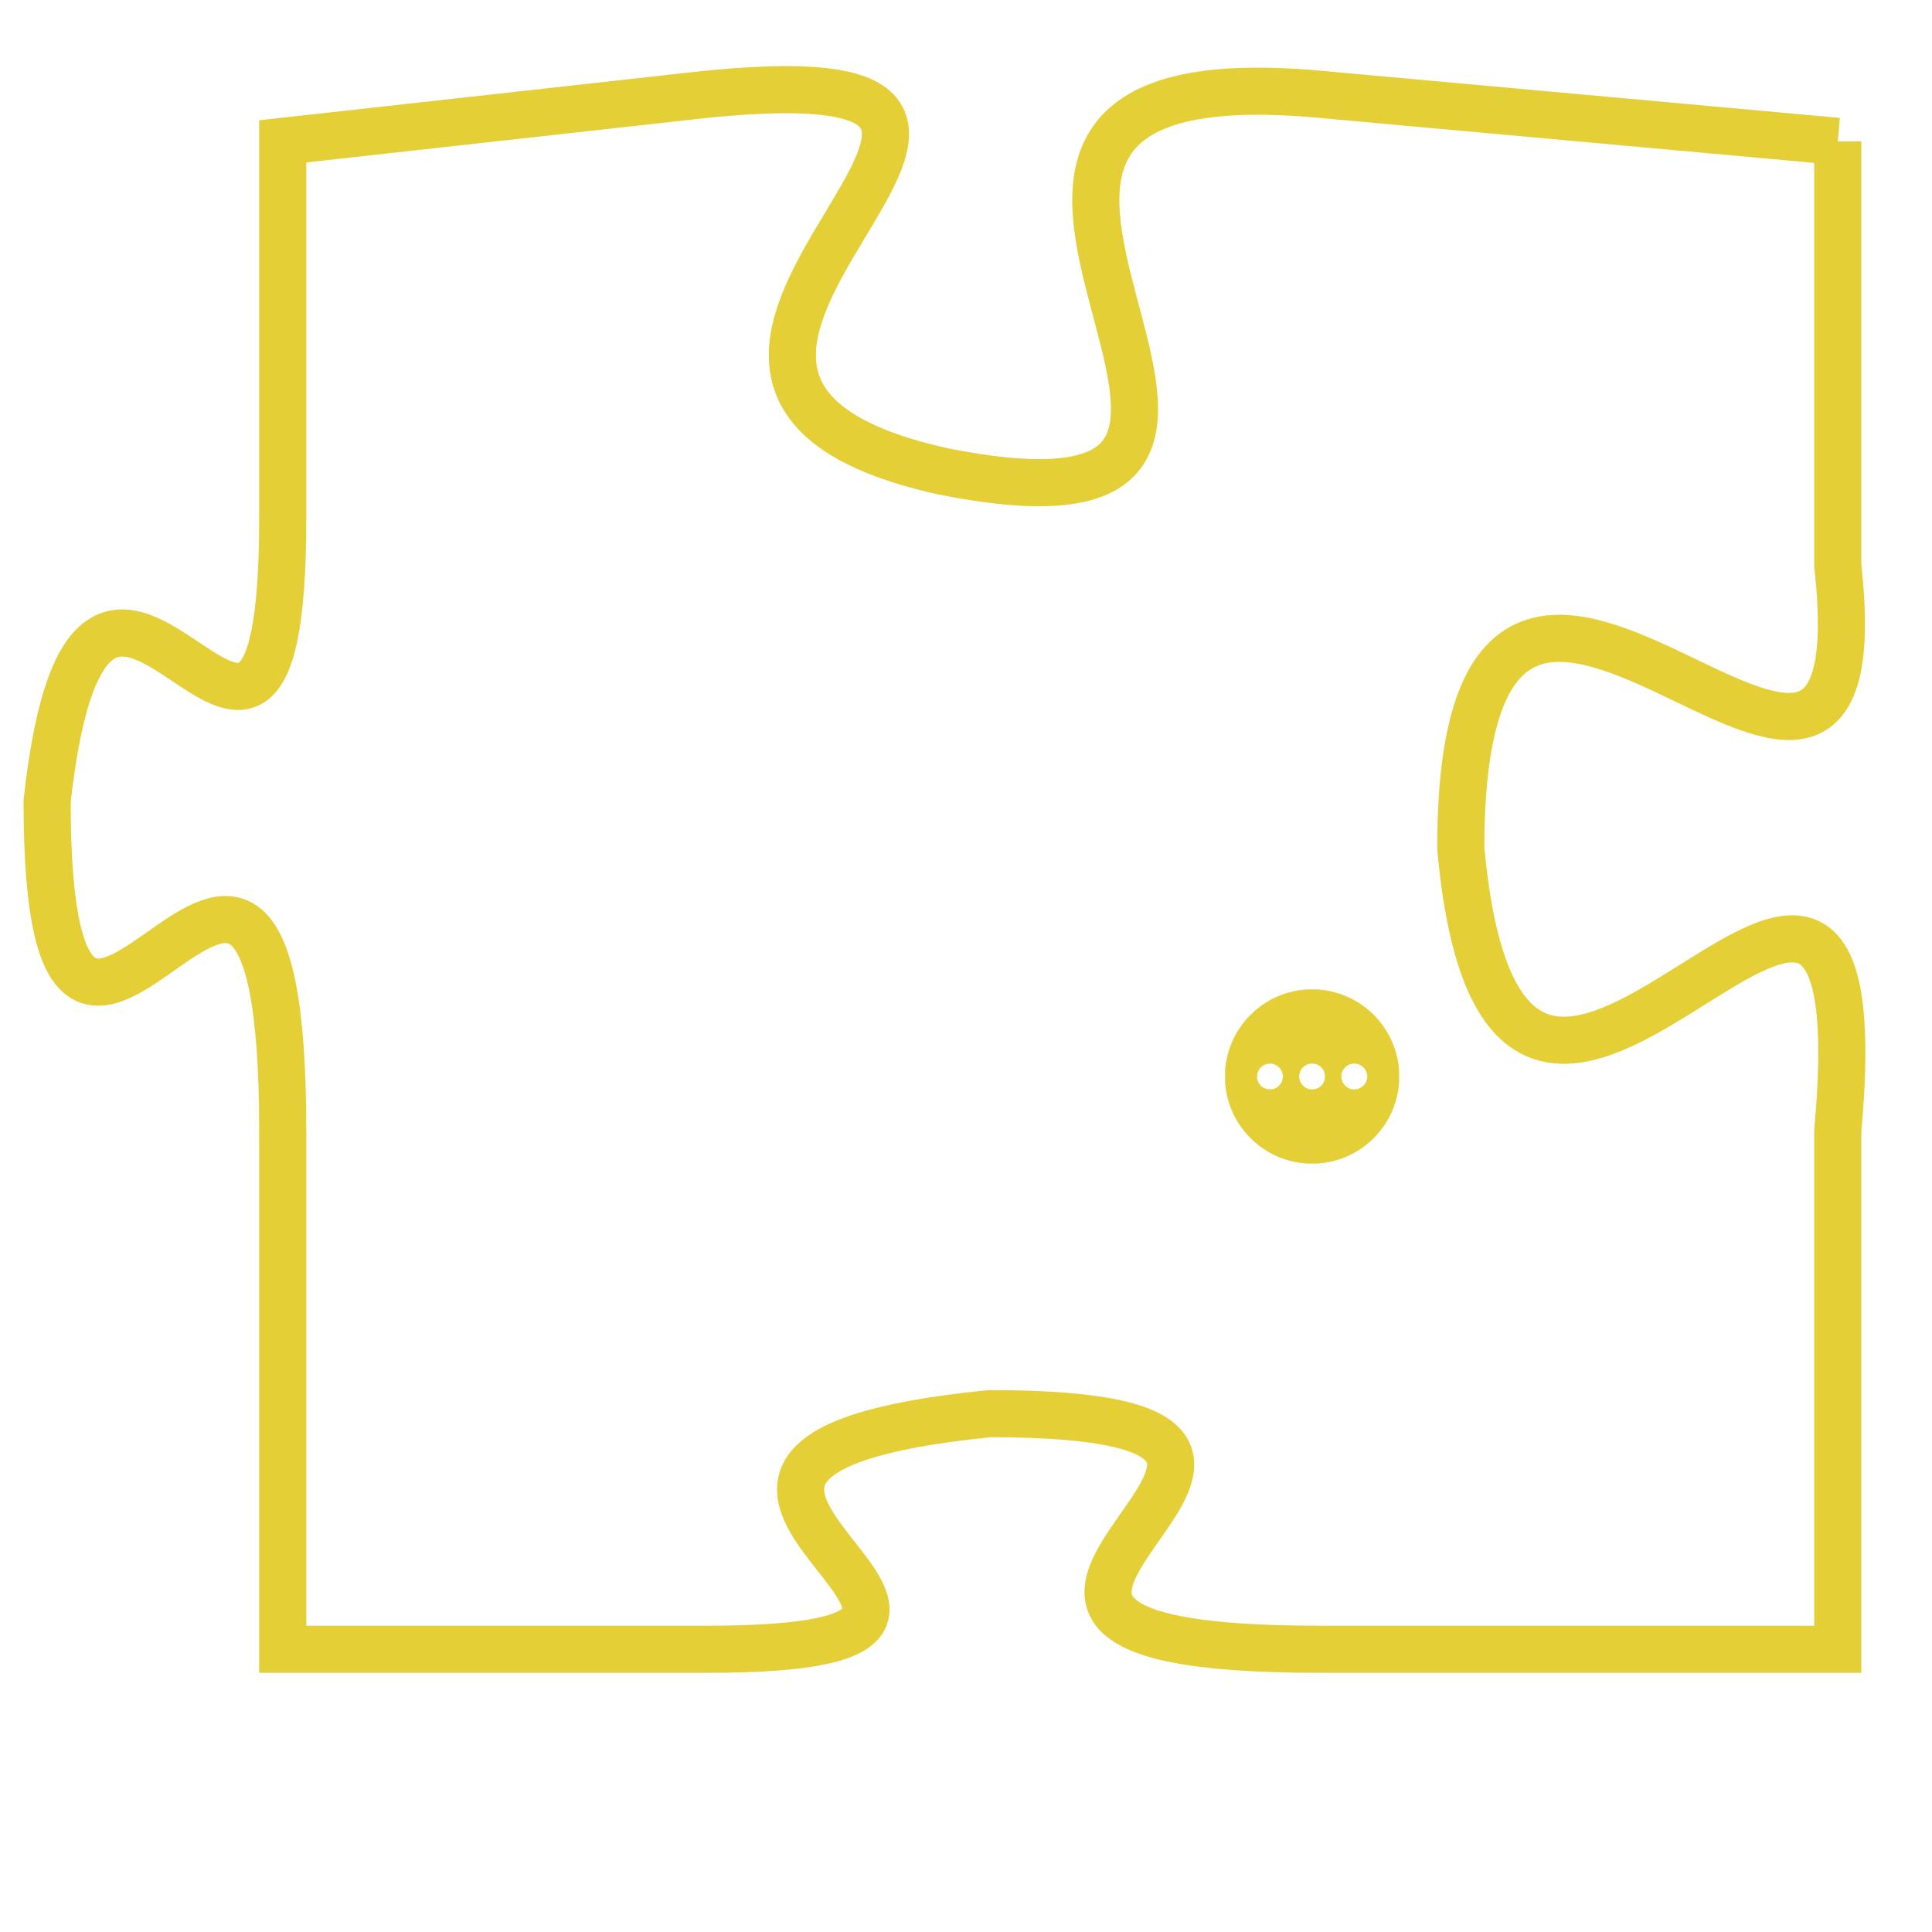 <svg version="1.1" xmlns="http://www.w3.org/2000/svg" xmlns:xlink="http://www.w3.org/1999/xlink" fill="transparent" x="0" y="0" width="350" height="350" preserveAspectRatio="xMinYMin slice"><style type="text/css">.links{fill:transparent;stroke: #E4CF37;}.links:hover{fill:#63D272; opacity:0.4;}</style><defs><g id="allt"><path id="t8797" d="M2904,2144 L2893,2143 C2882,2142 2895,2153 2885,2151 C2876,2149 2890,2142 2880,2143 L2871,2144 2871,2144 L2871,2152 C2871,2161 2867,2149 2866,2158 C2866,2168 2871,2154 2871,2165 L2871,2176 2871,2176 L2880,2176 C2889,2176 2876,2172 2886,2171 C2896,2171 2882,2176 2893,2176 L2904,2176 2904,2176 L2904,2165 C2905,2154 2897,2170 2896,2159 C2896,2148 2905,2162 2904,2153 L2904,2144"/></g><clipPath id="c" clipRule="evenodd" fill="transparent"><use href="#t8797"/></clipPath></defs><svg viewBox="2865 2141 41 36" preserveAspectRatio="xMinYMin meet"><svg width="4380" height="2430"><g><image crossorigin="anonymous" x="0" y="0" href="https://nftpuzzle.license-token.com/assets/completepuzzle.svg" width="100%" height="100%" /><g class="links"><use href="#t8797"/></g></g></svg><svg x="2891" y="2162" height="9%" width="9%" viewBox="0 0 330 330"><g><a xlink:href="https://nftpuzzle.license-token.com/" class="links"><title>See the most innovative NFT based token software licensing project</title><path fill="#E4CF37" id="more" d="M165,0C74.019,0,0,74.019,0,165s74.019,165,165,165s165-74.019,165-165S255.981,0,165,0z M85,190 c-13.785,0-25-11.215-25-25s11.215-25,25-25s25,11.215,25,25S98.785,190,85,190z M165,190c-13.785,0-25-11.215-25-25 s11.215-25,25-25s25,11.215,25,25S178.785,190,165,190z M245,190c-13.785,0-25-11.215-25-25s11.215-25,25-25 c13.785,0,25,11.215,25,25S258.785,190,245,190z"></path></a></g></svg></svg></svg>